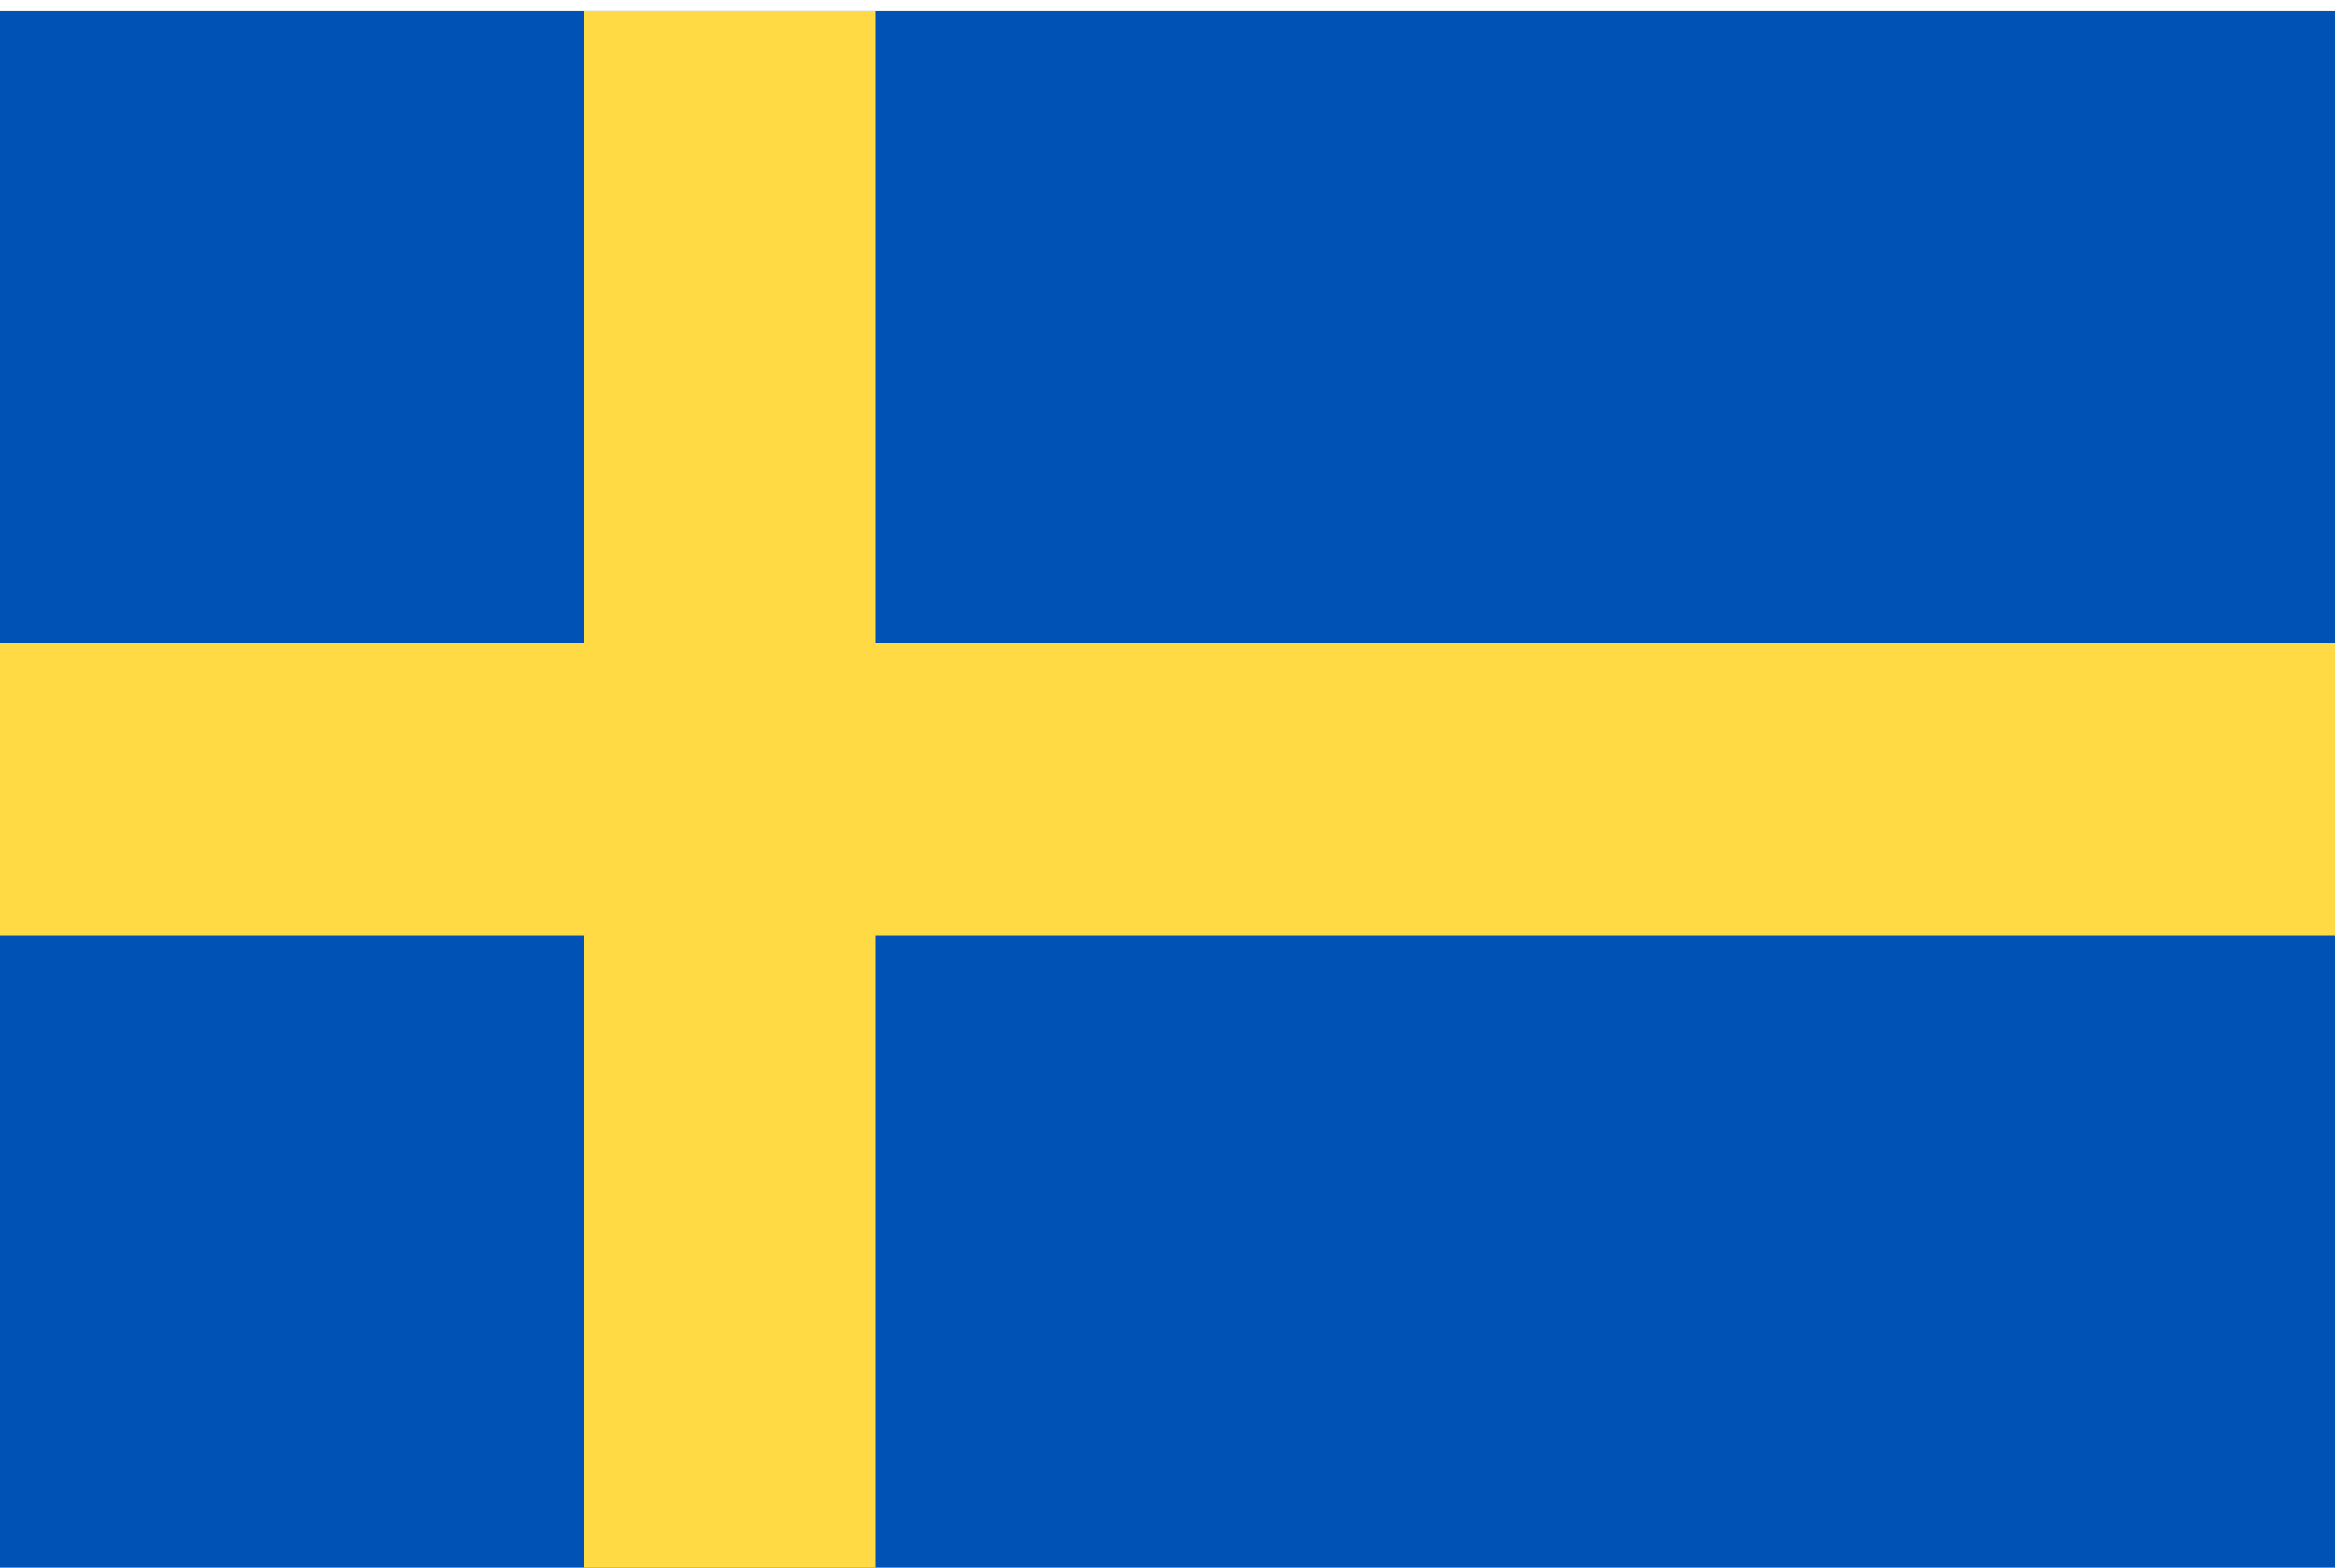 <svg width="70" height="47" viewBox="0 0 70 47" fill="none" xmlns="http://www.w3.org/2000/svg">
<g clip-path="url(#clip0_1_5595)">
<path d="M0 0.334H70V47.001H0V0.334Z" fill="#0052B4"/>
<path d="M26.25 0.334H17.5V19.292H0V28.042H17.5V47.001H26.25V28.042H70V19.292H26.25V0.334Z" fill="#FFDA44"/>
</g>
<defs>
<clipPath id="clip0_1_5595">
<rect width="70" height="46.667" fill="white" transform="translate(0 0.334)"/>
</clipPath>
</defs>
</svg>
